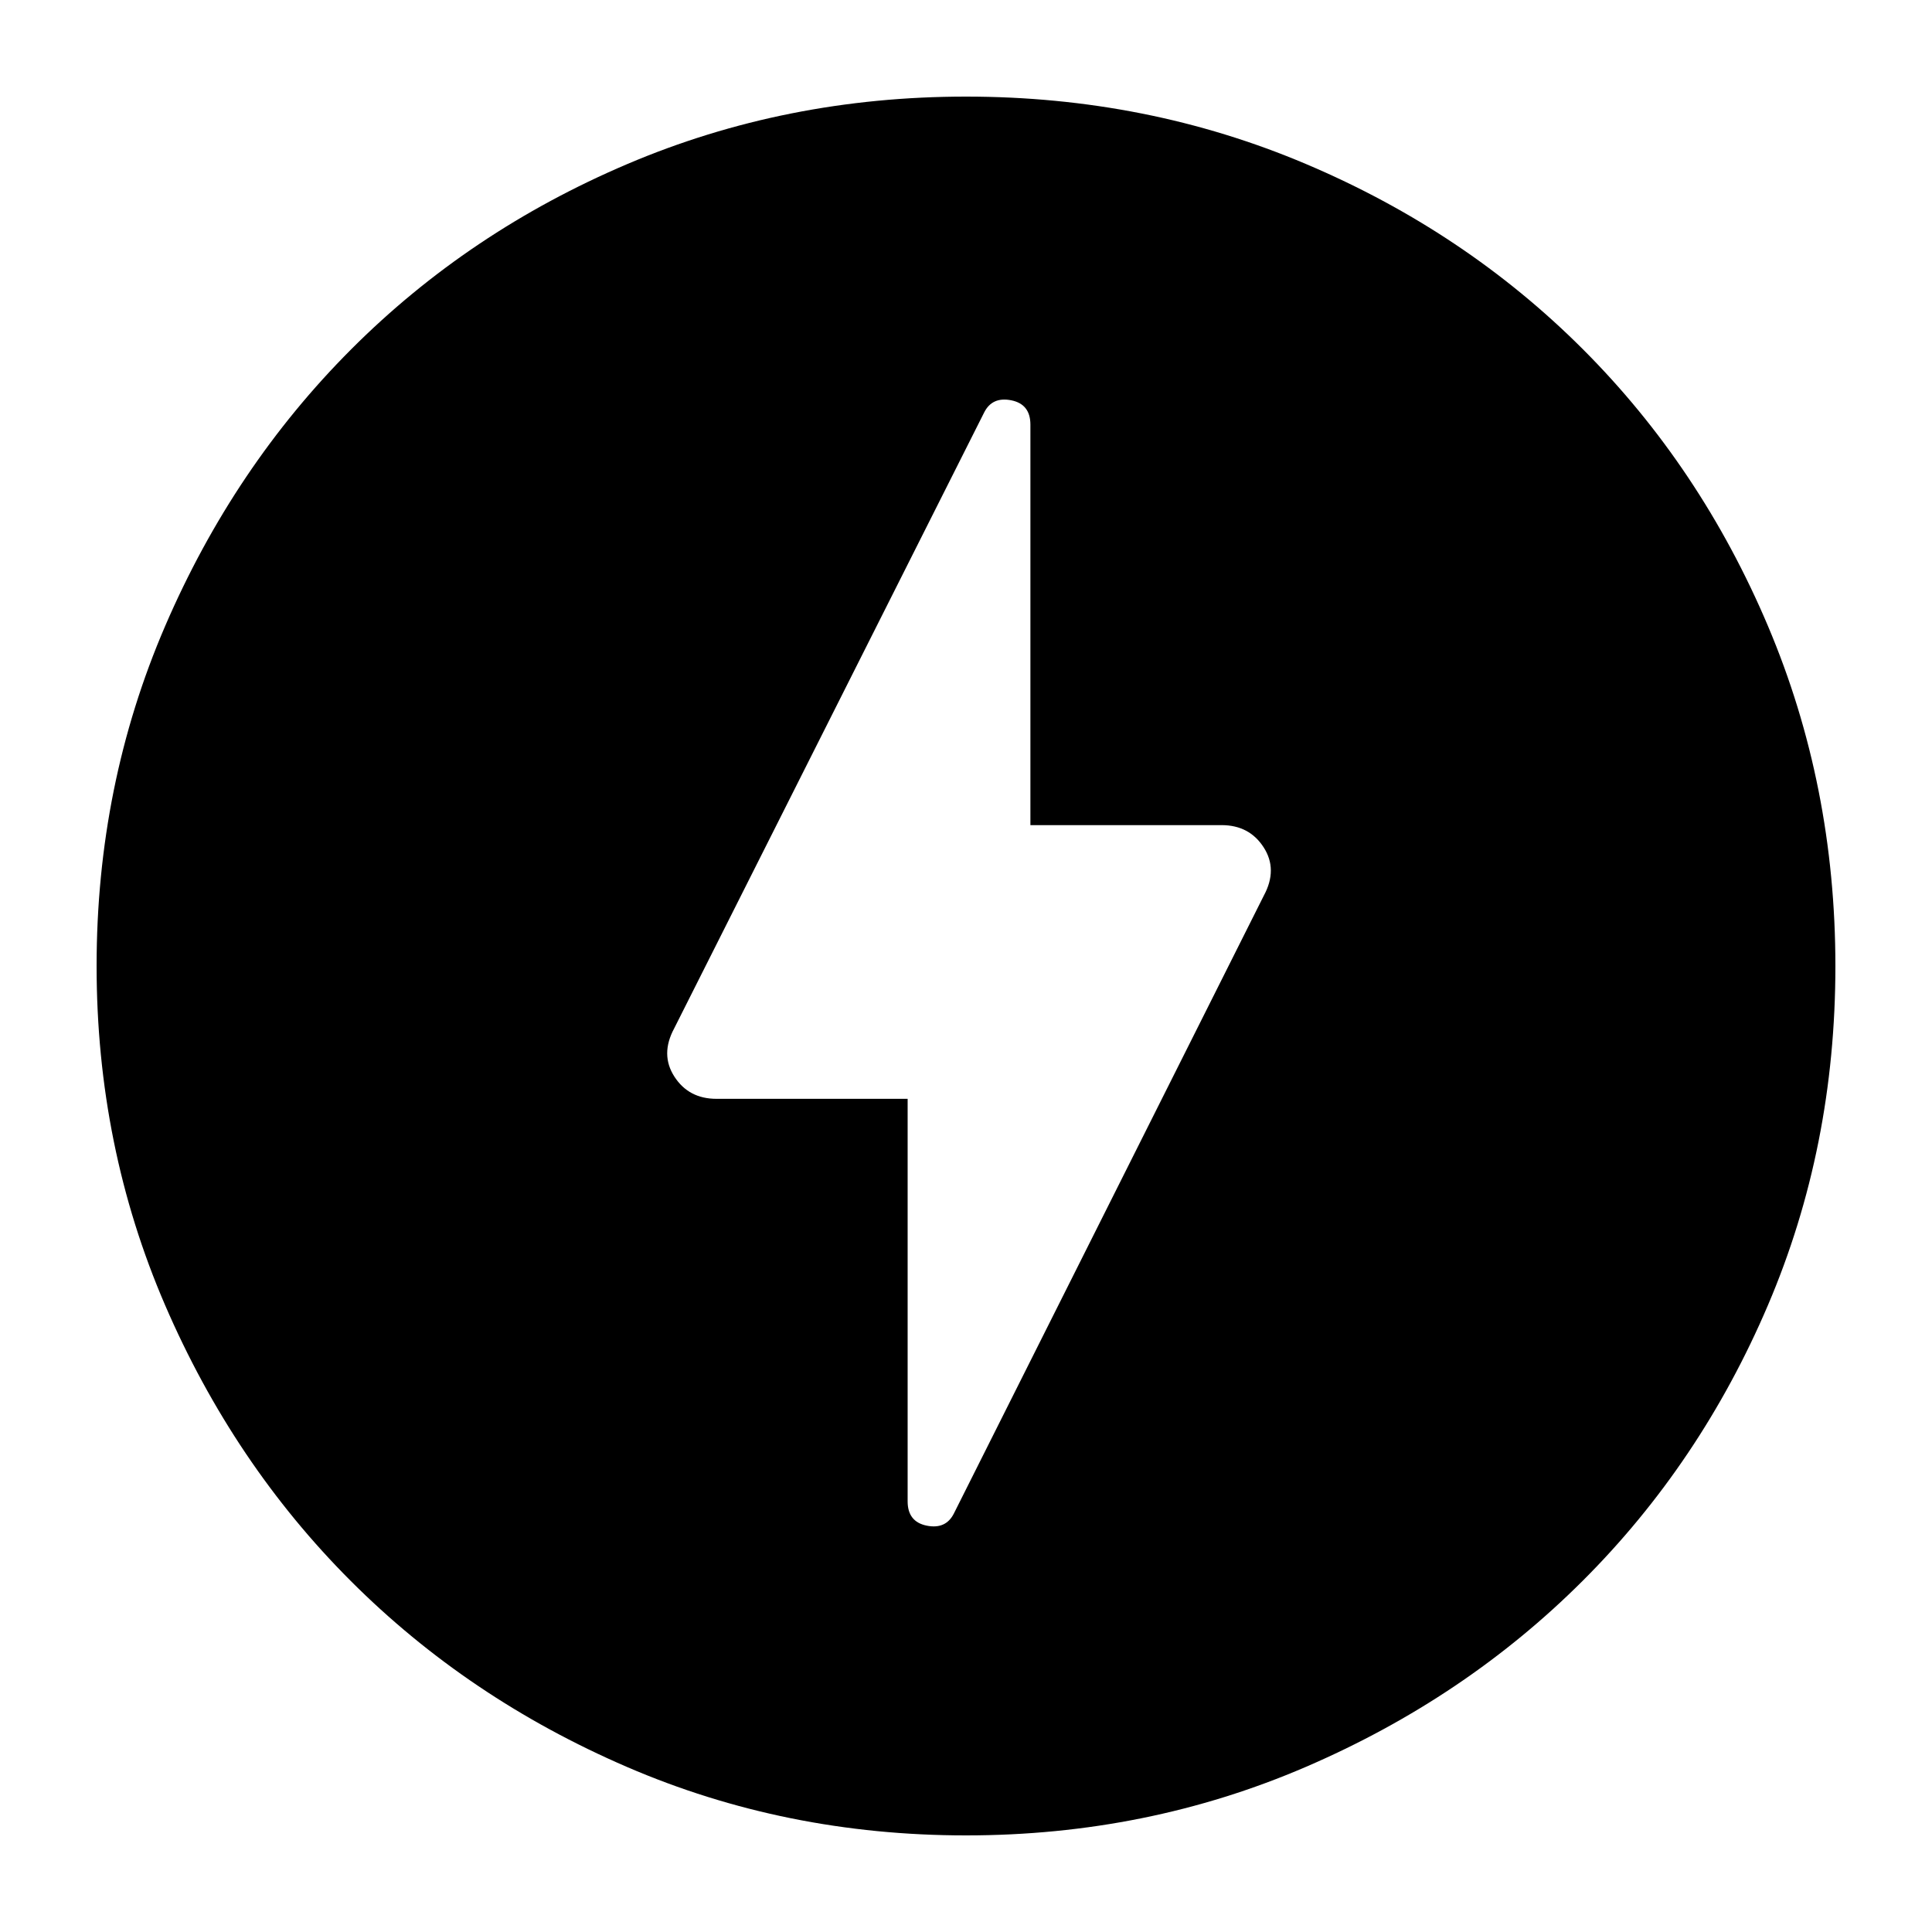 <svg xmlns="http://www.w3.org/2000/svg" height="20" viewBox="0 -960 960 960" width="20"><path d="m474-208 154-307q7-12.97-.11-23.98Q620.78-550 607-550h-95v-199q0-10.18-9.5-12.09Q493-763 489-755L335-449q-7 12.97.11 23.98Q342.22-414 356-414h95v200q0 10.18 9.5 12.09Q470-200 474-208Zm6 160q-89.64 0-168.48-34.02-78.84-34.02-137.16-92.34-58.32-58.32-92.34-137.16T48-480q0-89.9 34.08-168.96 34.08-79.07 92.5-137.55Q233-845 311.74-878.5 390.48-912 480-912q89.89 0 168.94 33.5Q728-845 786.5-786.5t92 137.58q33.5 79.09 33.5 169 0 89.92-33.5 168.42Q845-233 786.51-174.58q-58.48 58.42-137.55 92.5Q569.9-48 480-48Z"/></svg>